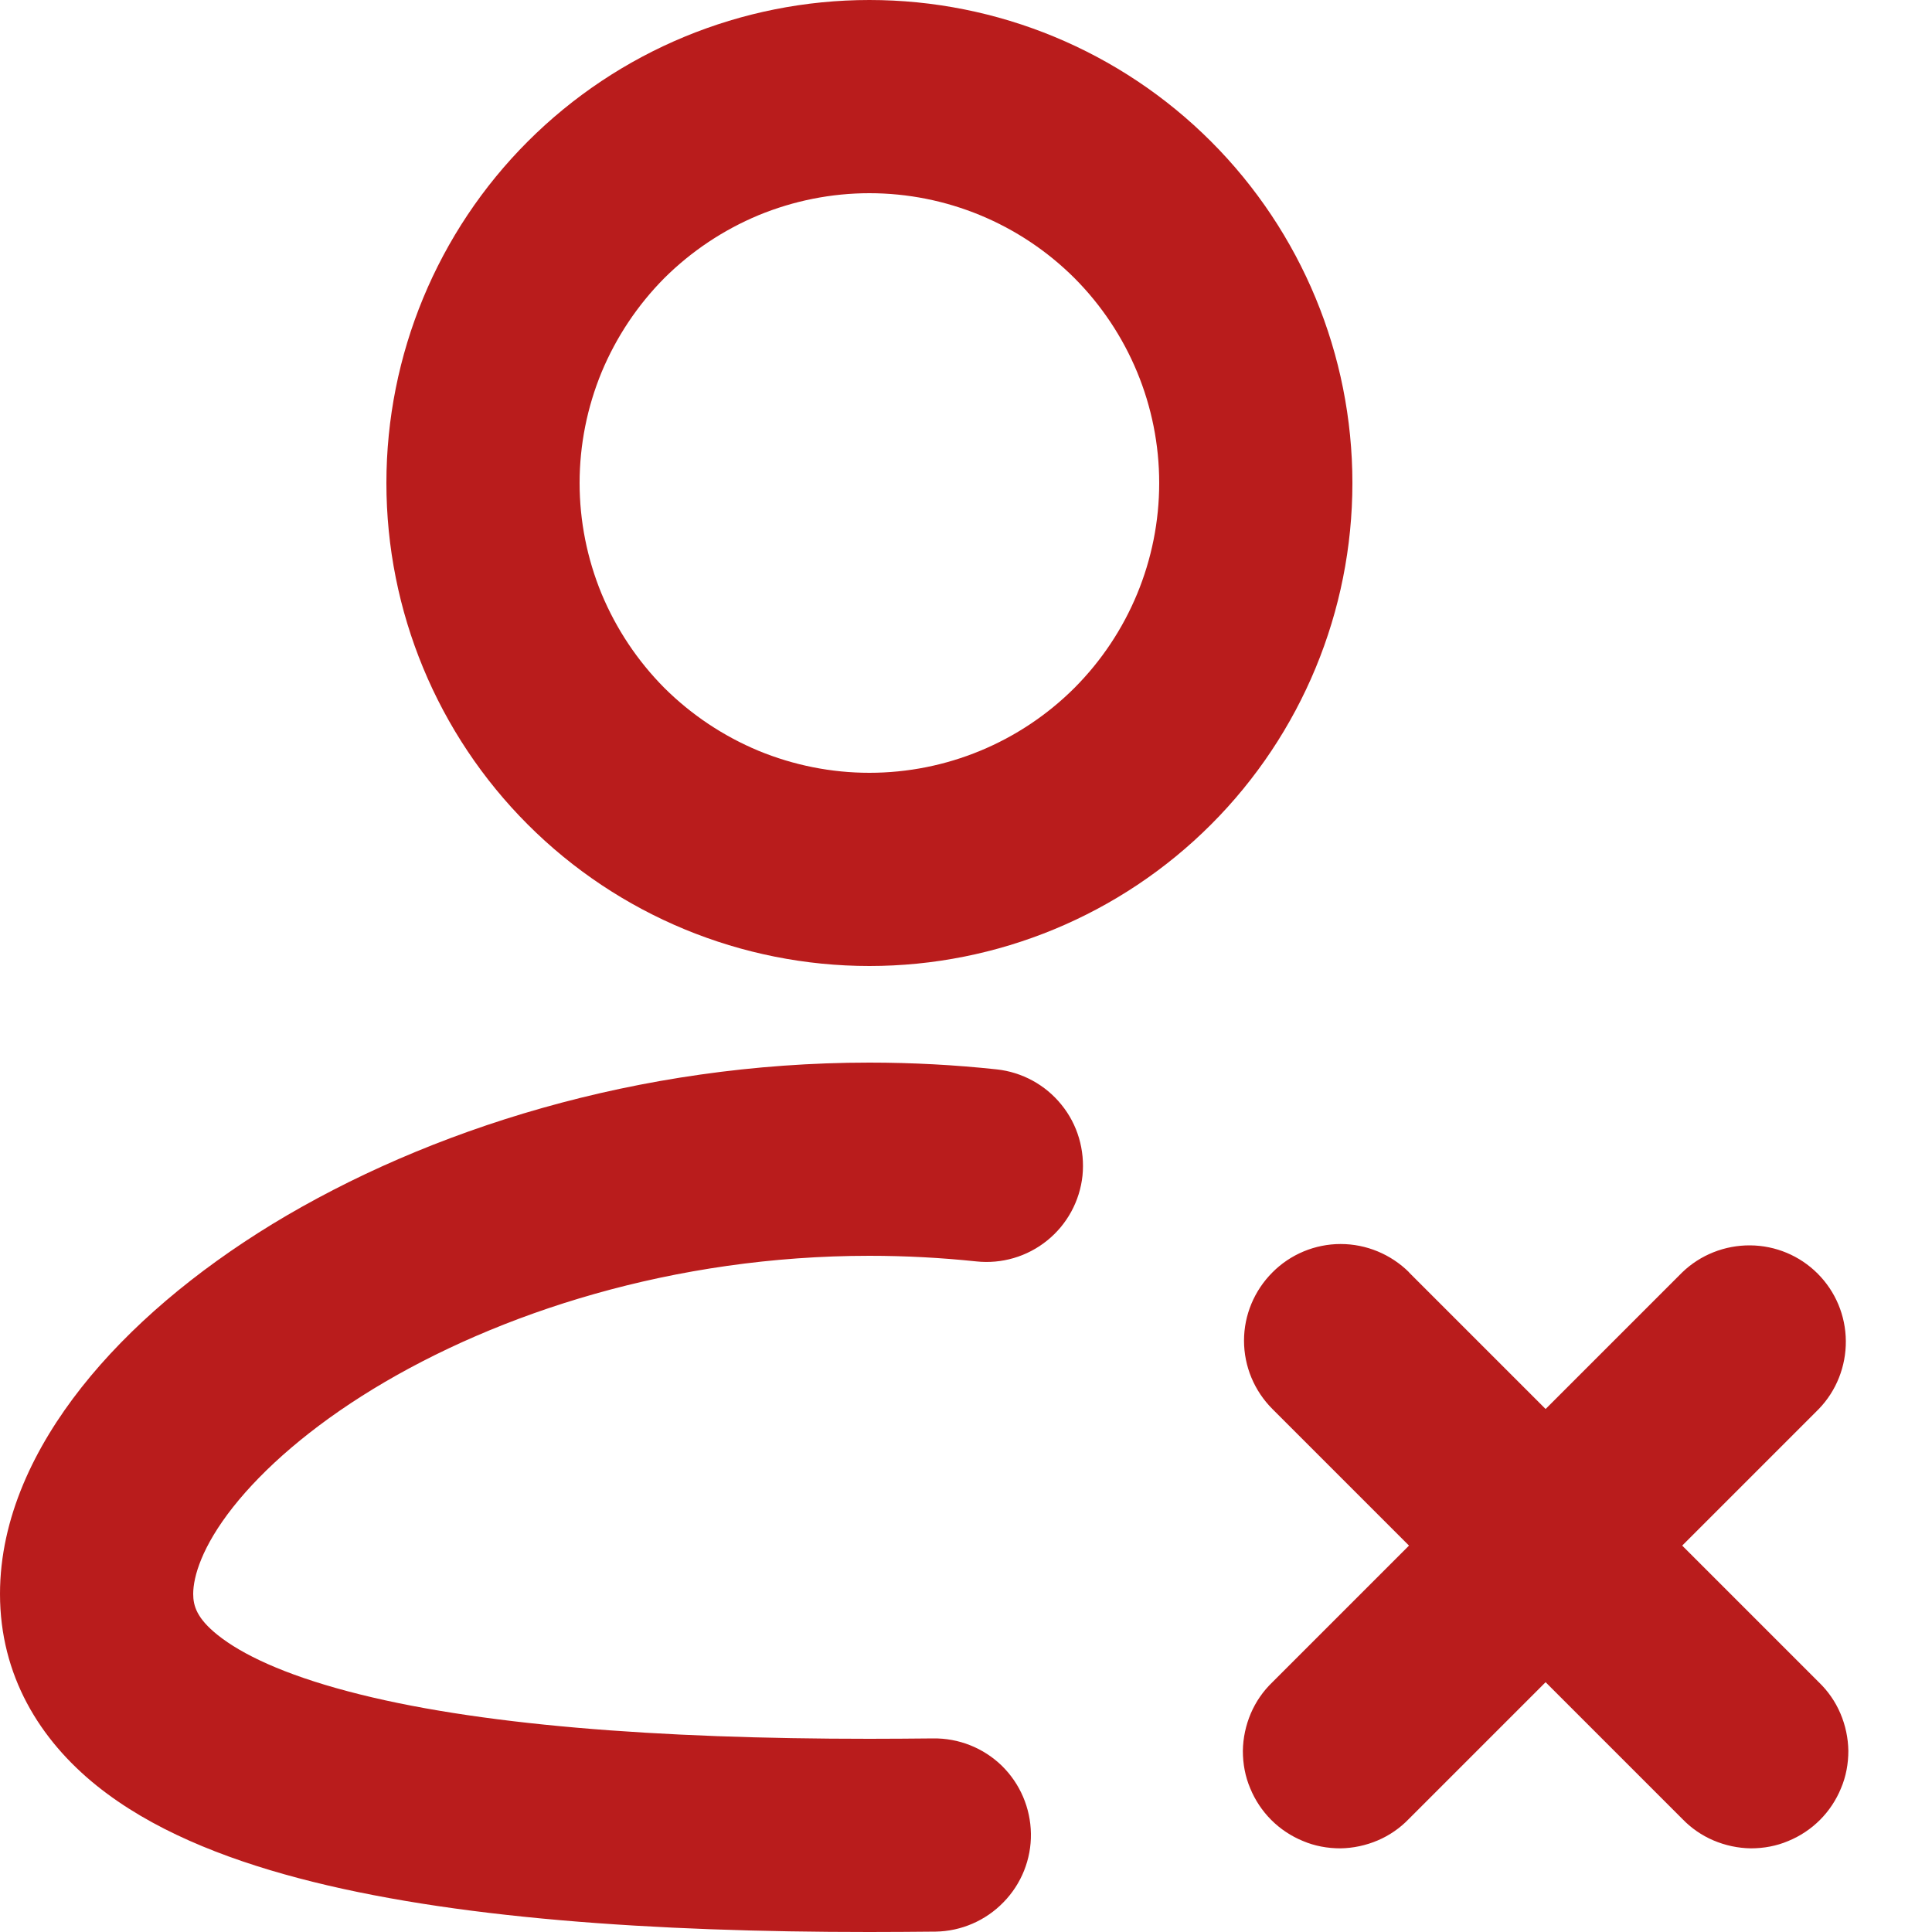 <svg width="10" height="10" viewBox="0 0 10 10" fill="none" xmlns="http://www.w3.org/2000/svg">
<path fill-rule="evenodd" clip-rule="evenodd" d="M4.5 1C4.303 1 4.108 1.039 3.926 1.114C3.744 1.19 3.579 1.3 3.439 1.439C3.3 1.579 3.19 1.744 3.114 1.926C3.039 2.108 3 2.303 3 2.5C3 2.697 3.039 2.892 3.114 3.074C3.19 3.256 3.3 3.421 3.439 3.561C3.579 3.7 3.744 3.81 3.926 3.886C4.108 3.961 4.303 4 4.5 4C4.898 4 5.279 3.842 5.561 3.561C5.842 3.279 6 2.898 6 2.5C6 2.102 5.842 1.721 5.561 1.439C5.279 1.158 4.898 1 4.5 1ZM2 2.5C2 1.837 2.263 1.201 2.732 0.732C3.201 0.263 3.837 0 4.5 0C5.163 0 5.799 0.263 6.268 0.732C6.737 1.201 7 1.837 7 2.5C7 3.163 6.737 3.799 6.268 4.268C5.799 4.737 5.163 5 4.5 5C3.837 5 3.201 4.737 2.732 4.268C2.263 3.799 2 3.163 2 2.5ZM1.206 7.801C1.045 8.005 1 8.161 1 8.25C1 8.311 1.018 8.376 1.127 8.463C1.252 8.563 1.468 8.666 1.8 8.754C2.458 8.929 3.405 9 4.5 9C4.611 9 4.721 8.999 4.829 8.998C4.962 8.996 5.09 9.047 5.185 9.139C5.28 9.232 5.334 9.358 5.336 9.491C5.338 9.623 5.287 9.751 5.194 9.846C5.102 9.941 4.975 9.996 4.843 9.998C4.729 9.999 4.615 10 4.5 10C3.385 10 2.333 9.93 1.544 9.721C1.151 9.617 0.781 9.468 0.501 9.243C0.205 9.005 0 8.672 0 8.25C0 7.856 0.179 7.489 0.422 7.181C0.669 6.868 1.01 6.58 1.411 6.335C2.212 5.848 3.303 5.5 4.5 5.5C4.723 5.5 4.944 5.512 5.158 5.535C5.29 5.549 5.411 5.615 5.494 5.718C5.578 5.821 5.616 5.953 5.603 6.085C5.589 6.217 5.523 6.338 5.42 6.421C5.316 6.505 5.184 6.543 5.053 6.529C4.872 6.51 4.688 6.5 4.5 6.5C3.489 6.5 2.579 6.795 1.932 7.189C1.609 7.386 1.364 7.601 1.206 7.801ZM7.293 6.585C7.199 6.492 7.072 6.439 6.939 6.439C6.807 6.439 6.679 6.492 6.586 6.586C6.492 6.68 6.439 6.807 6.439 6.939C6.439 7.072 6.492 7.199 6.586 7.293L7.293 8L6.586 8.707C6.538 8.753 6.5 8.808 6.474 8.869C6.448 8.93 6.434 8.996 6.433 9.062C6.433 9.129 6.445 9.195 6.471 9.256C6.496 9.317 6.533 9.373 6.58 9.42C6.627 9.467 6.683 9.504 6.744 9.529C6.805 9.555 6.871 9.567 6.938 9.567C7.004 9.566 7.07 9.552 7.131 9.526C7.192 9.5 7.247 9.462 7.293 9.414L8 8.707L8.707 9.414C8.753 9.462 8.808 9.5 8.869 9.526C8.93 9.552 8.996 9.566 9.062 9.567C9.129 9.567 9.195 9.555 9.256 9.529C9.317 9.504 9.373 9.467 9.42 9.42C9.467 9.373 9.504 9.317 9.529 9.256C9.555 9.195 9.567 9.129 9.567 9.062C9.566 8.996 9.552 8.93 9.526 8.869C9.5 8.808 9.462 8.753 9.414 8.707L8.707 8L9.414 7.293C9.505 7.199 9.555 7.072 9.554 6.941C9.553 6.81 9.501 6.685 9.408 6.592C9.315 6.499 9.19 6.447 9.059 6.446C8.928 6.445 8.801 6.495 8.707 6.586L8 7.293L7.293 6.586V6.585Z" fill="#B91C1C"/>
</svg>
